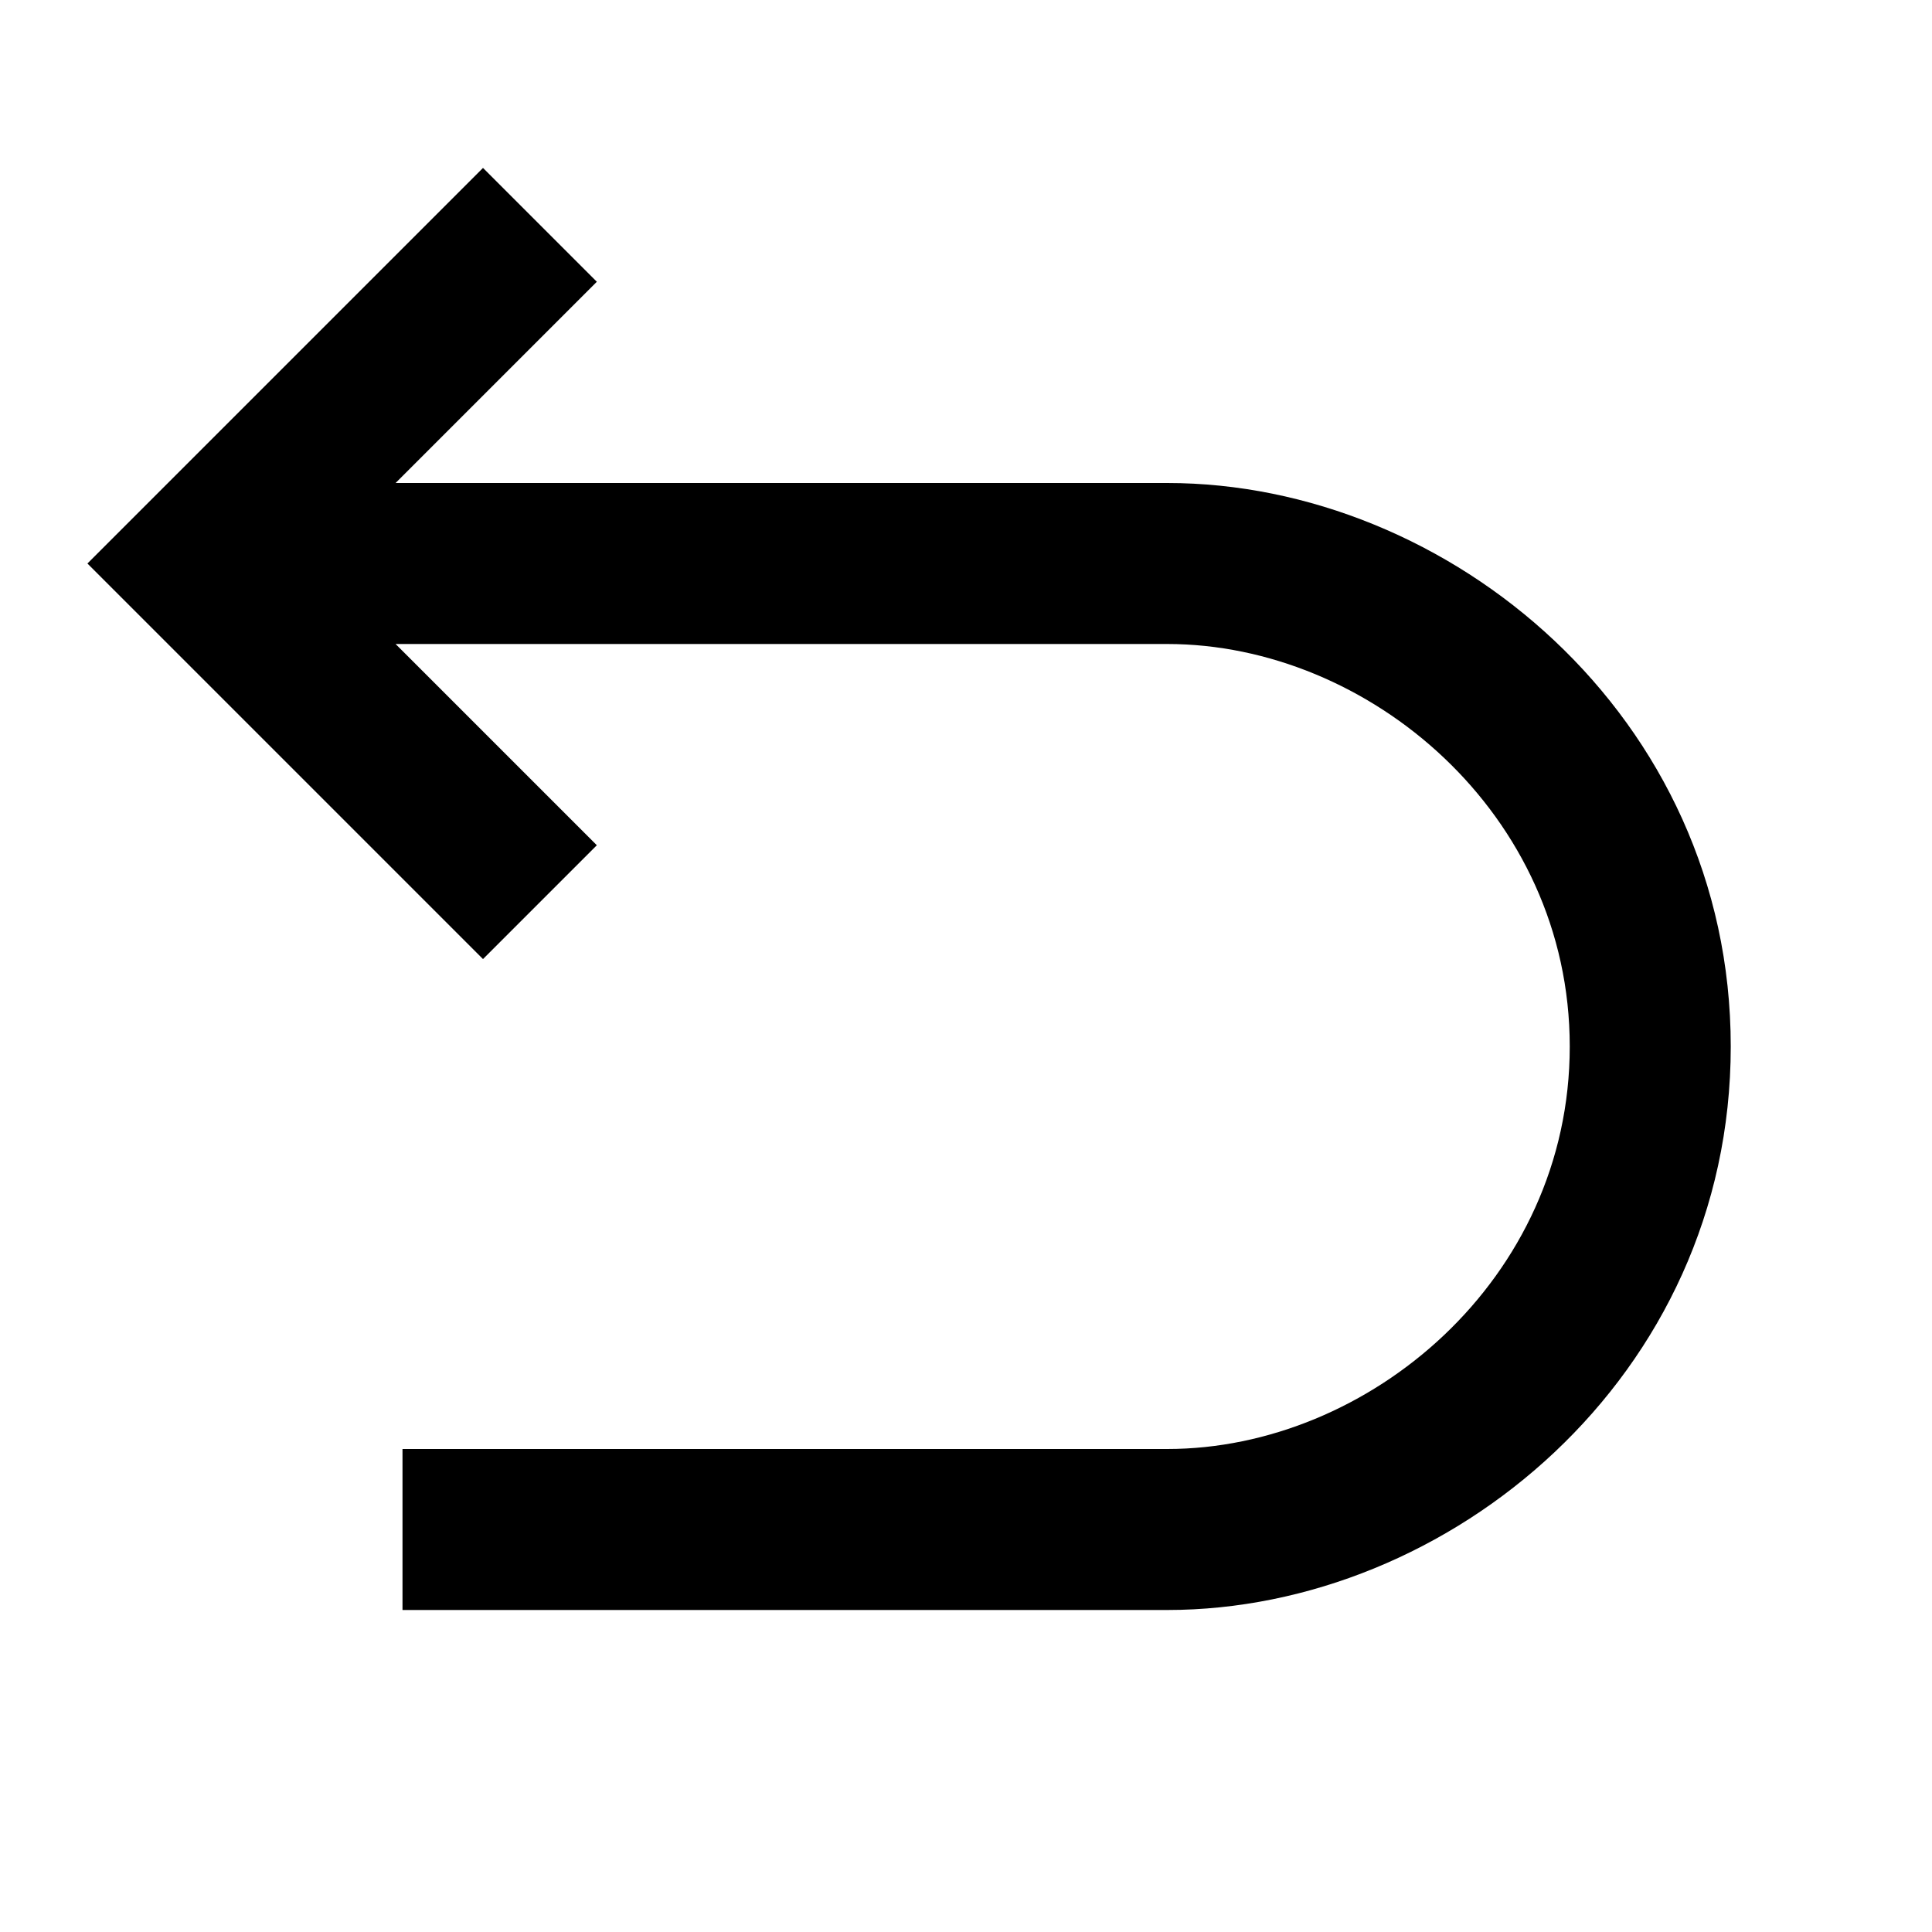 <svg width="24" height="24" viewBox="0 0 24 24" fill="none" xmlns="http://www.w3.org/2000/svg">
    <path fill-rule="evenodd" clip-rule="evenodd"
        d="M1.086 7L6 2.086L7.414 3.5L4.914 6H14.5C17.998 6 21.5 8.895 21.5 13C21.5 17.105 17.998 20 14.5 20H5V18H14.5C17.002 18 19.5 15.895 19.5 13C19.5 10.105 17.002 8 14.5 8H4.914L7.414 10.5L6 11.914L1.086 7Z"
        fill="currentColor" />
</svg>